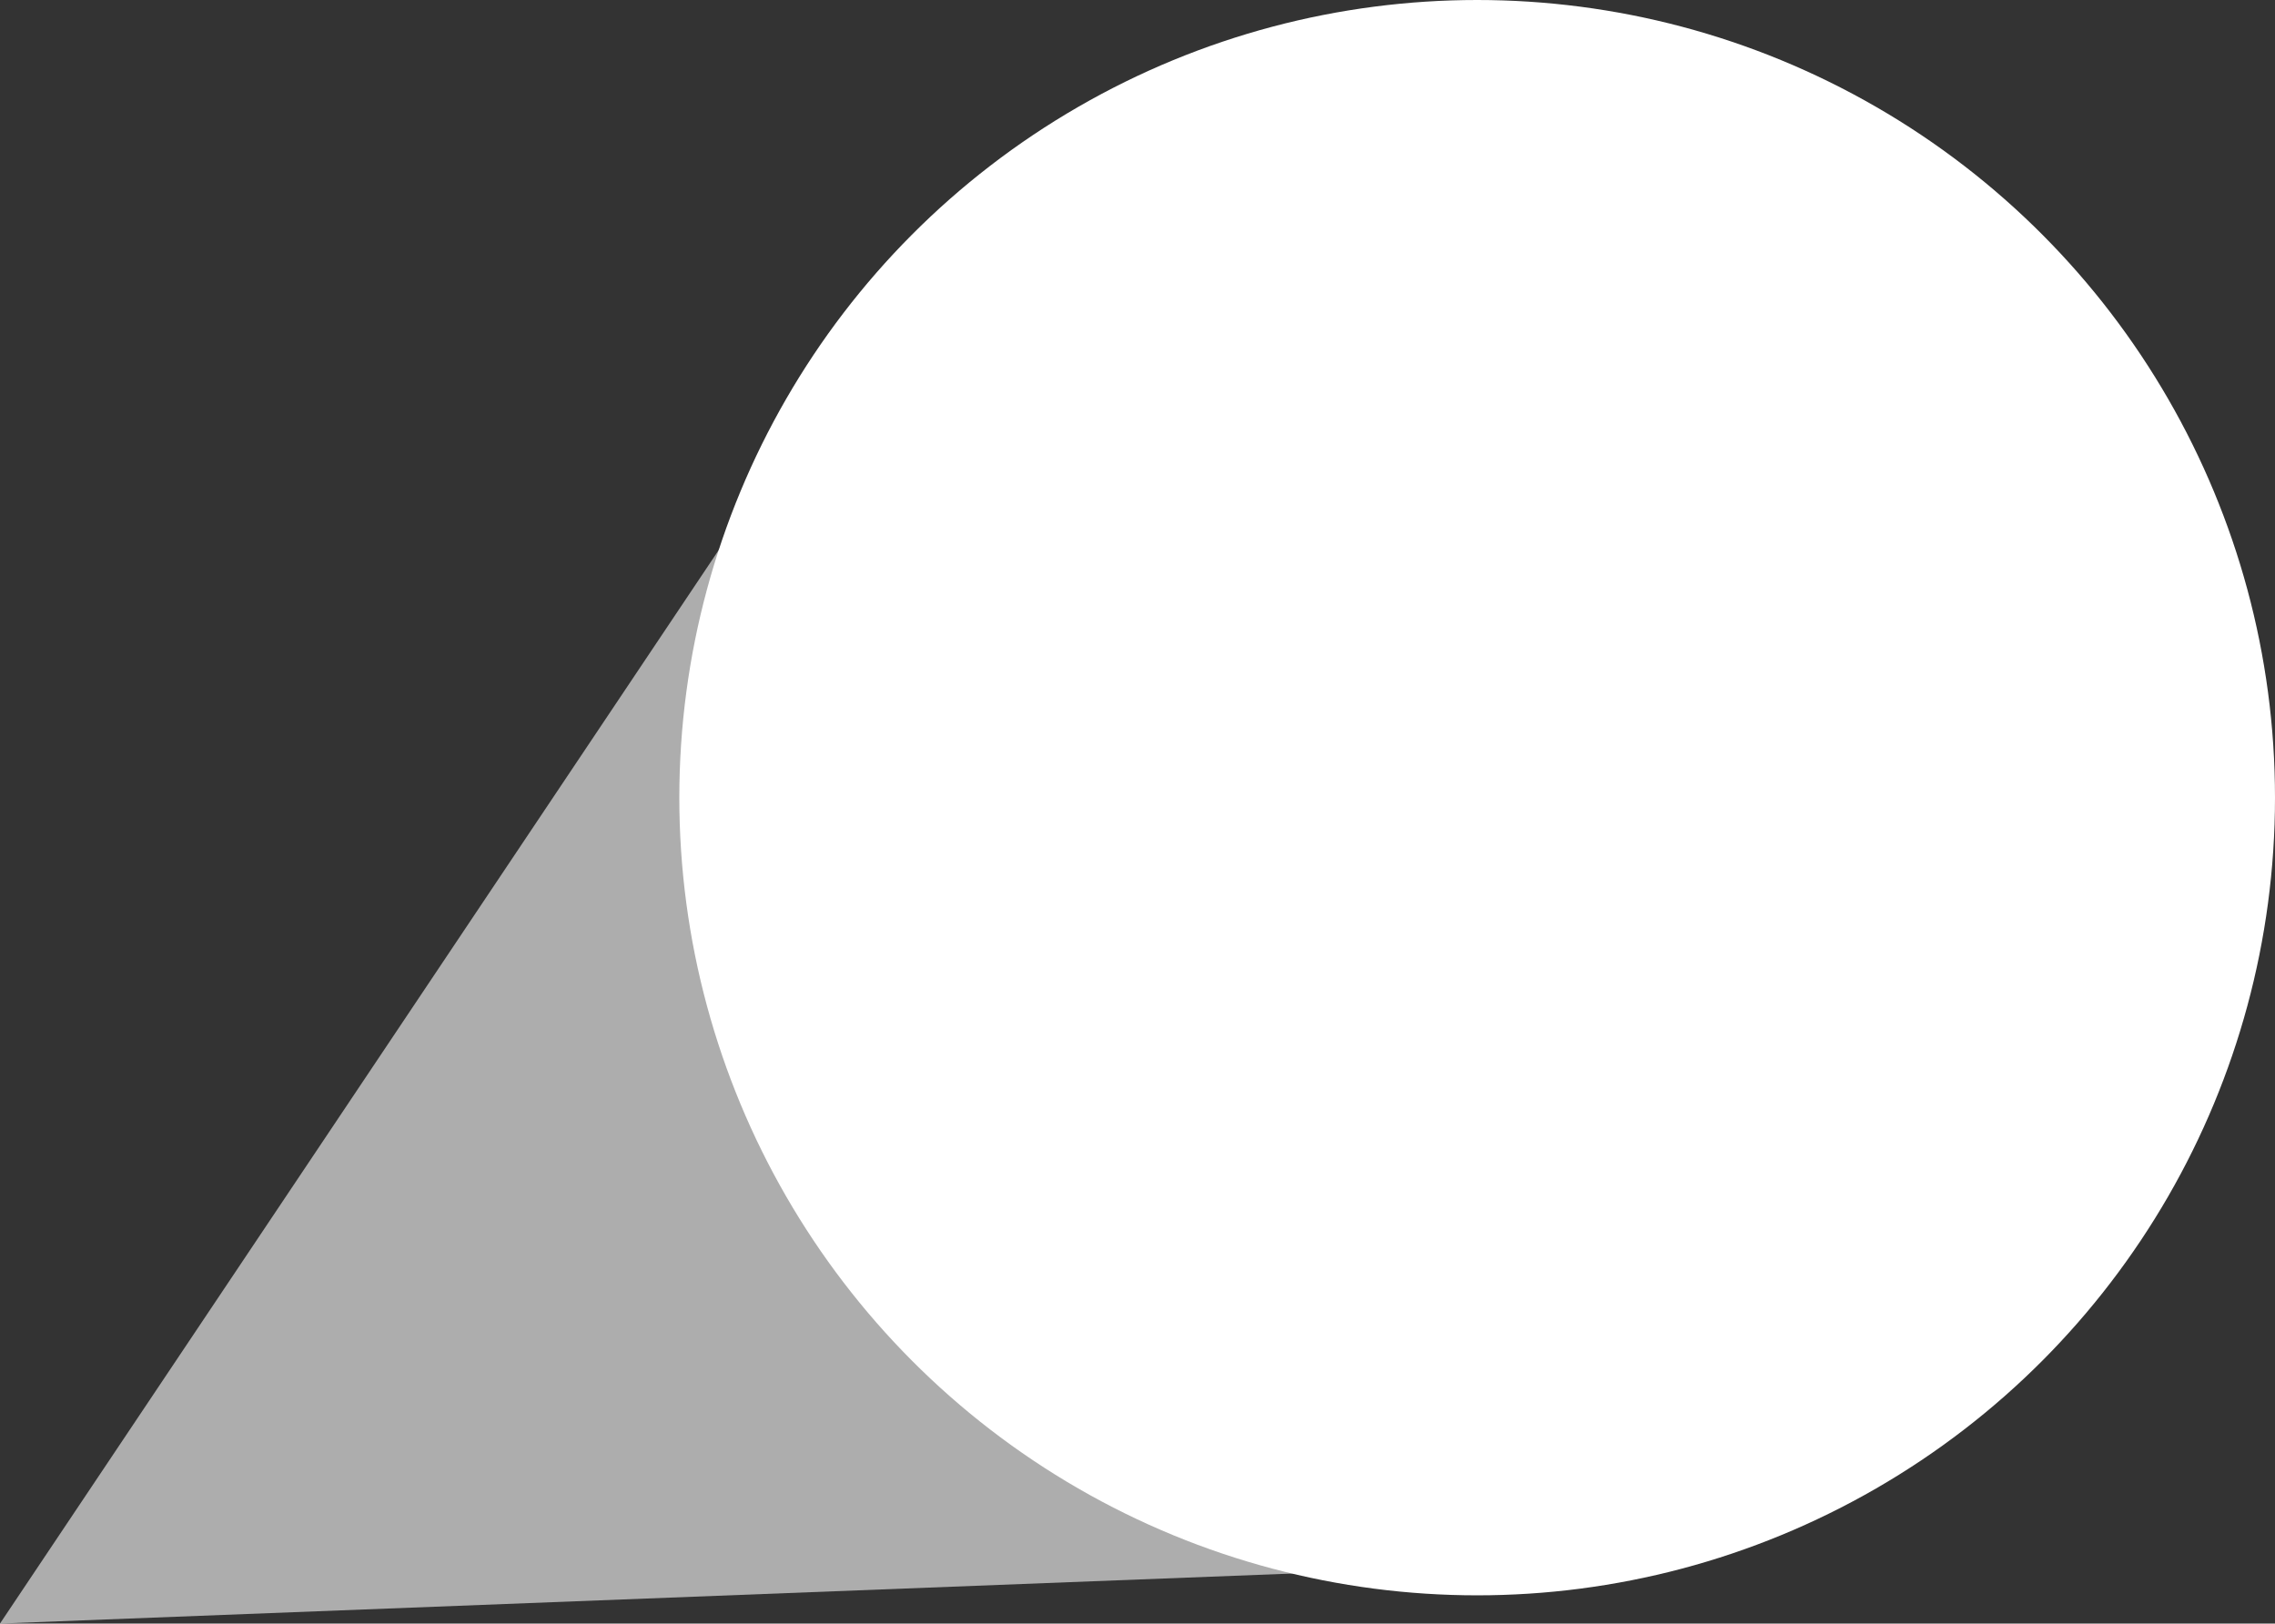 <svg xmlns="http://www.w3.org/2000/svg" viewBox="0 0 677.22 483.4"><rect x="0" y="0" width="677.22" height="483.4" fill="#333333" stroke="none"/><defs><style>.cls-1,.cls-2{fill:#fff;}.cls-1{opacity:0.6;}</style></defs><g id="Layer_2" data-name="Layer 2"><g id="Layer_1-2" data-name="Layer 1"><path id="Polygon_3" data-name="Polygon 3" class="cls-1" d="M217.19,158.94,458.8,465.64,0,483.4Z"/></g><g id="circle"><circle id="Ellipse_19" data-name="Ellipse 19" class="cls-2" cx="439.72" cy="237.5" r="237.5"/></g></g></svg>